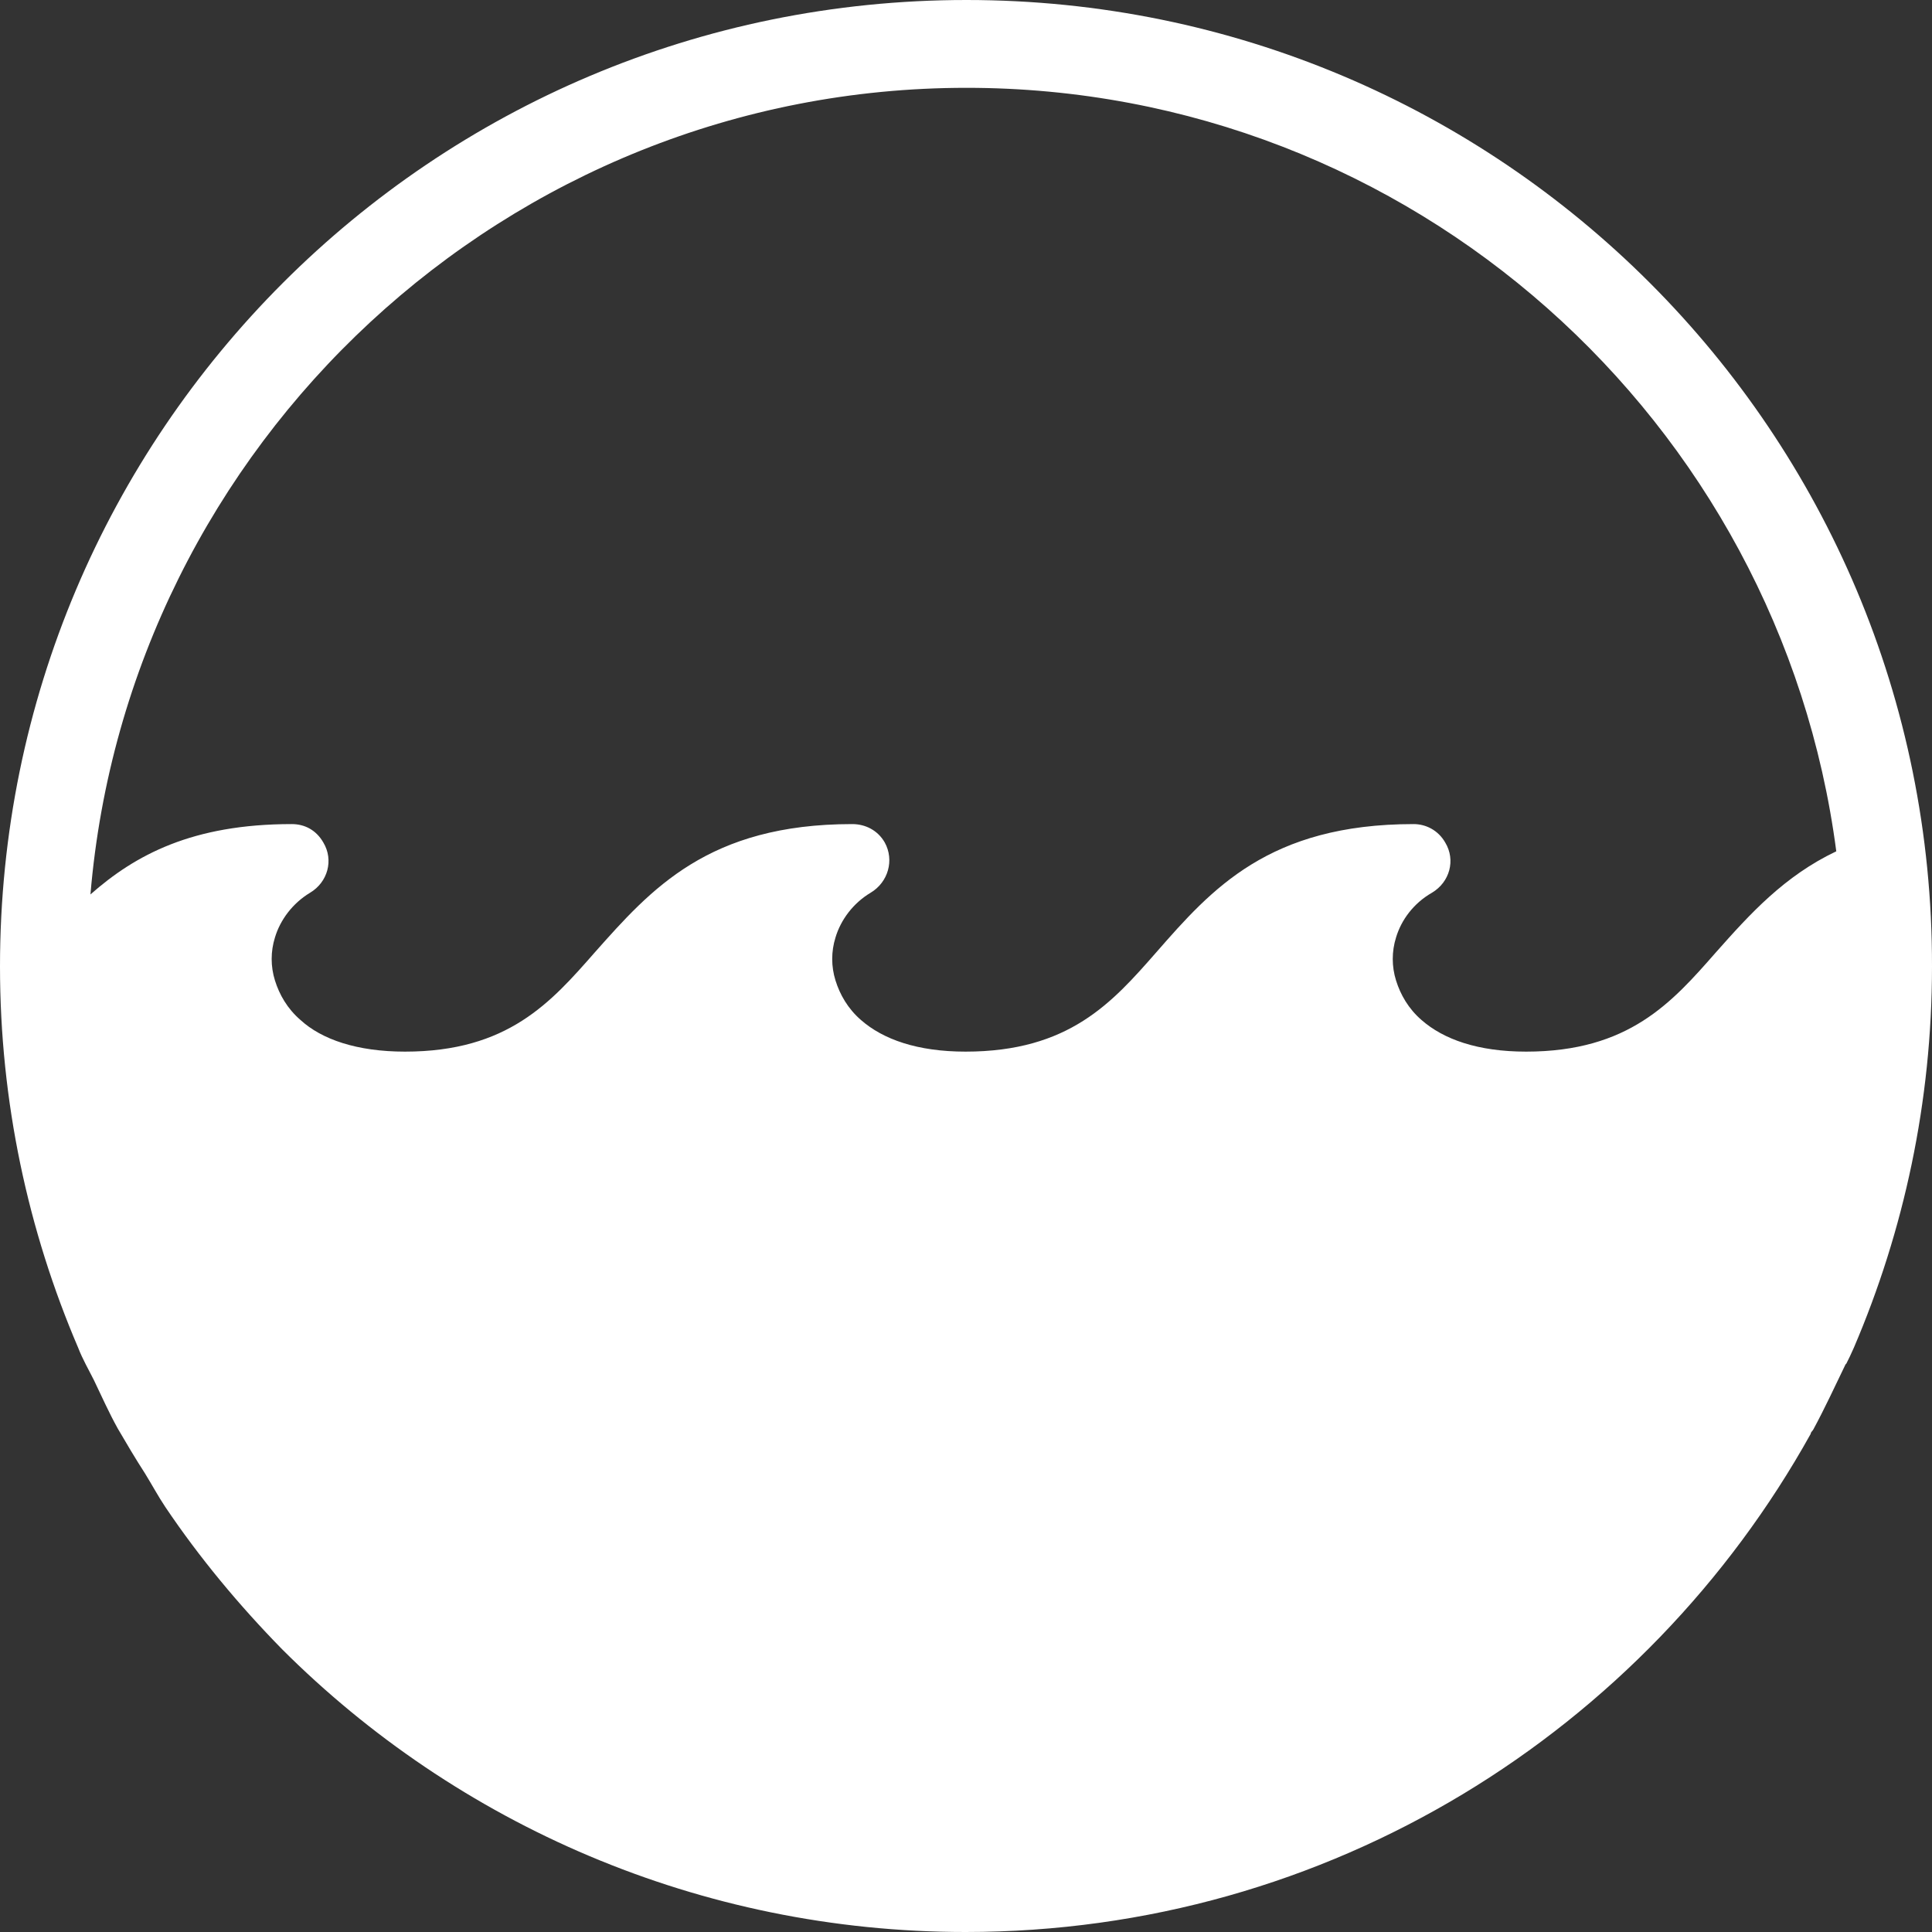 <svg width="22" height="22" viewBox="0 0 22 22" fill="none" xmlns="http://www.w3.org/2000/svg">
<rect x="0" y="0" width="22" height="22" fill="#333333" stroke="none"/>
<path d="M21.02 15.537C21.05 15.477 21.08 15.417 21.11 15.347C21.68 14.016 22 12.546 22 11.005C22.01 4.922 17.088 0 11.005 0C4.922 0 0 4.922 0 11.005C0 12.546 0.32 14.016 0.89 15.347C0.94 15.477 1.01 15.597 1.07 15.717C1.161 15.907 1.241 16.087 1.341 16.267C1.441 16.438 1.541 16.608 1.651 16.778C1.731 16.908 1.801 17.038 1.881 17.158C2.271 17.738 2.721 18.278 3.211 18.779C5.202 20.769 7.964 22 10.995 22C15.137 22 18.738 19.709 20.619 16.327C20.619 16.307 20.639 16.297 20.649 16.277C20.779 16.037 20.899 15.777 21.02 15.527V15.537ZM11.005 1C16.077 1 20.269 4.792 20.91 9.694C20.319 9.975 19.929 10.405 19.539 10.845C19.039 11.415 18.548 11.975 17.378 11.975C16.828 11.975 16.438 11.835 16.187 11.615C16.037 11.485 15.947 11.325 15.897 11.165C15.847 11.005 15.847 10.835 15.897 10.675C15.957 10.475 16.097 10.285 16.307 10.165C16.508 10.045 16.578 9.794 16.457 9.594C16.377 9.454 16.237 9.384 16.097 9.384C14.447 9.384 13.796 10.125 13.166 10.845C12.666 11.415 12.175 11.975 10.995 11.975C10.445 11.975 10.055 11.835 9.804 11.615C9.654 11.485 9.564 11.325 9.514 11.165C9.464 11.005 9.464 10.835 9.514 10.675C9.574 10.475 9.714 10.285 9.915 10.165C10.115 10.045 10.185 9.794 10.075 9.594C9.995 9.454 9.854 9.384 9.704 9.384C8.064 9.384 7.413 10.125 6.773 10.845C6.273 11.415 5.783 11.975 4.612 11.975C4.062 11.975 3.662 11.835 3.422 11.615C3.271 11.485 3.181 11.325 3.131 11.165C3.081 11.005 3.081 10.835 3.131 10.675C3.191 10.475 3.332 10.285 3.532 10.165C3.732 10.045 3.802 9.794 3.682 9.594C3.602 9.454 3.472 9.384 3.322 9.384C2.191 9.384 1.541 9.734 1.03 10.185C1.461 5.052 5.773 1 11.005 1Z" fill="#fff"/>
</svg>
